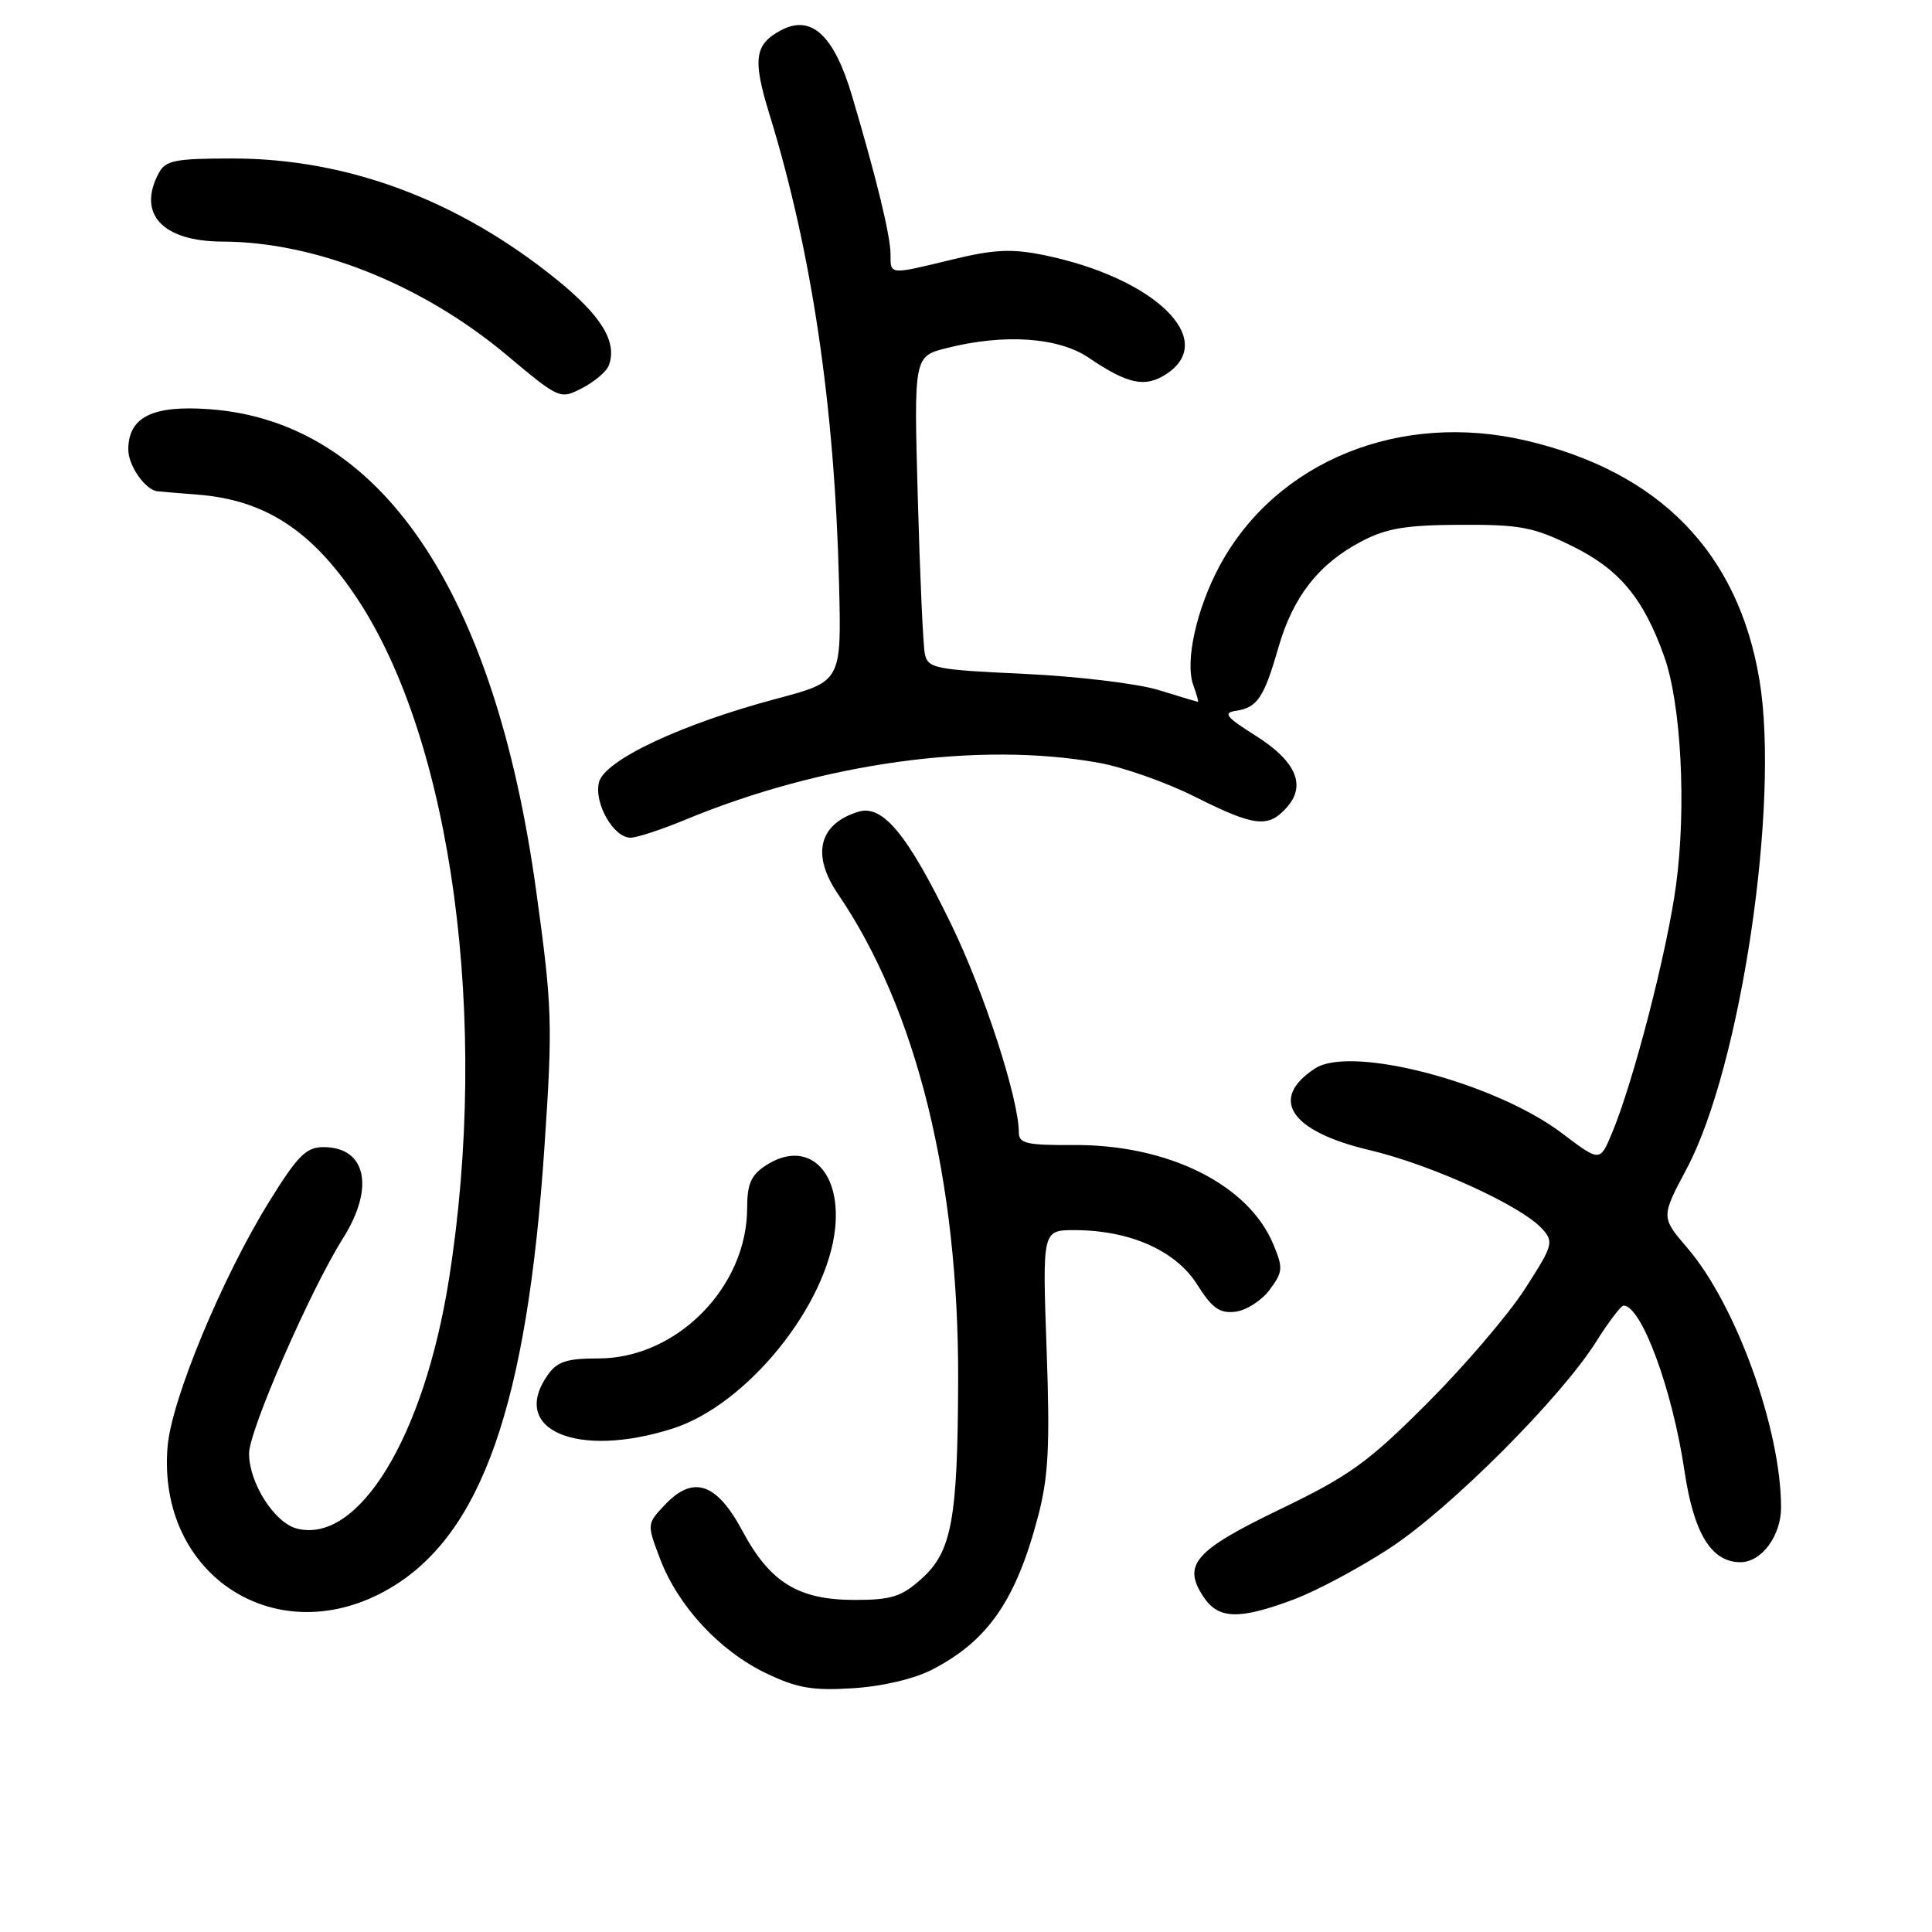 <?xml version="1.0" encoding="UTF-8" standalone="no"?>
<!DOCTYPE svg PUBLIC "-//W3C//DTD SVG 1.1//EN" "http://www.w3.org/Graphics/SVG/1.1/DTD/svg11.dtd" >
<svg xmlns="http://www.w3.org/2000/svg" xmlns:xlink="http://www.w3.org/1999/xlink" version="1.1" viewBox="0 0 256 256">
 <g >
 <path fill="currentColor"
d=" M 123.50 221.24 C 130.89 217.44 134.62 212.06 137.54 200.96 C 138.93 195.65 139.14 191.68 138.68 178.75 C 138.12 163.00 138.12 163.00 142.38 163.00 C 149.68 163.00 155.78 165.70 158.61 170.18 C 160.62 173.36 161.61 174.06 163.70 173.81 C 165.13 173.64 167.17 172.33 168.23 170.91 C 170.00 168.53 170.04 168.02 168.70 164.83 C 165.40 156.93 154.74 151.64 142.26 151.72 C 136.08 151.76 135.00 151.52 135.00 150.07 C 135.00 145.62 130.42 131.49 126.05 122.50 C 120.25 110.55 116.97 106.57 113.74 107.56 C 108.49 109.17 107.48 113.26 111.06 118.50 C 121.44 133.74 127.04 156.38 126.96 182.85 C 126.90 201.37 126.12 205.61 122.08 209.22 C 119.44 211.58 118.09 212.00 113.23 212.00 C 105.77 211.99 102.03 209.69 98.36 202.83 C 94.94 196.45 91.83 195.42 88.07 199.43 C 85.71 201.94 85.71 201.94 87.49 206.62 C 89.87 212.85 95.37 218.77 101.50 221.71 C 105.61 223.68 107.66 224.04 113.00 223.70 C 116.89 223.46 121.11 222.47 123.50 221.24 Z  M 51.64 210.47 C 63.82 203.33 69.85 186.15 72.14 152.00 C 73.25 135.57 73.18 133.49 71.04 118.00 C 65.54 78.16 50.39 55.85 27.73 54.22 C 20.19 53.67 17.00 55.27 17.00 59.58 C 17.00 61.68 19.22 64.88 20.82 65.09 C 21.19 65.14 23.60 65.34 26.16 65.54 C 35.08 66.22 41.34 70.29 47.31 79.28 C 59.92 98.27 64.91 135.25 59.49 169.50 C 56.19 190.38 47.53 204.60 39.36 202.55 C 36.39 201.81 33.01 196.52 33.00 192.60 C 33.00 189.55 41.13 170.92 45.46 164.06 C 49.68 157.37 48.53 152.00 42.87 152.00 C 40.56 152.00 39.45 153.12 35.65 159.25 C 29.42 169.32 22.74 185.42 22.21 191.64 C 20.74 208.84 36.84 219.14 51.64 210.47 Z  M 171.42 211.94 C 174.44 210.81 180.20 207.73 184.21 205.10 C 192.23 199.83 206.84 185.20 211.52 177.75 C 213.16 175.14 214.79 173.00 215.13 173.00 C 217.50 173.00 221.60 184.11 223.20 194.89 C 224.43 203.19 226.76 207.00 230.62 207.00 C 233.41 207.00 236.00 203.51 236.00 199.74 C 236.00 189.40 230.05 172.91 223.61 165.39 C 220.08 161.28 220.08 161.28 223.51 154.83 C 230.68 141.33 235.86 106.41 233.13 90.06 C 230.31 73.21 219.90 62.53 202.26 58.39 C 185.53 54.45 169.16 61.10 161.67 74.86 C 158.55 80.61 156.97 87.69 158.13 90.82 C 158.57 92.02 158.84 93.00 158.72 92.99 C 158.60 92.98 156.25 92.28 153.50 91.43 C 150.75 90.58 142.75 89.62 135.73 89.29 C 123.80 88.74 122.93 88.56 122.54 86.60 C 122.31 85.44 121.89 76.11 121.61 65.86 C 121.09 47.21 121.09 47.21 125.49 46.11 C 133.09 44.19 140.26 44.69 144.26 47.40 C 149.45 50.92 151.74 51.40 154.55 49.56 C 161.48 45.02 152.97 36.79 138.26 33.79 C 134.05 32.94 131.68 33.05 126.26 34.37 C 117.77 36.43 118.00 36.44 118.00 33.71 C 118.00 31.27 116.18 23.76 112.91 12.74 C 110.52 4.65 107.50 1.86 103.47 4.02 C 99.98 5.88 99.71 7.85 101.94 15.09 C 107.56 33.30 110.60 53.79 111.18 77.40 C 111.50 90.30 111.50 90.30 102.91 92.58 C 90.29 95.94 80.11 100.72 79.37 103.65 C 78.68 106.41 81.29 111.00 83.55 111.00 C 84.38 111.00 87.63 109.93 90.78 108.63 C 109.01 101.07 129.71 98.22 145.57 101.07 C 148.83 101.65 154.57 103.68 158.33 105.57 C 166.20 109.52 168.02 109.74 170.46 107.04 C 173.14 104.09 171.76 100.88 166.36 97.47 C 162.46 95.02 162.01 94.45 163.75 94.19 C 166.60 93.77 167.48 92.46 169.39 85.82 C 171.32 79.08 174.73 74.71 180.38 71.75 C 183.69 70.00 186.26 69.57 193.50 69.54 C 201.42 69.50 203.20 69.84 208.30 72.35 C 214.57 75.42 217.77 79.27 220.52 87.00 C 222.76 93.28 223.47 106.89 222.10 117.17 C 220.93 125.98 216.42 143.44 213.56 150.23 C 211.99 153.96 211.99 153.96 206.96 150.15 C 198.08 143.44 179.02 138.44 174.24 141.58 C 168.09 145.61 170.97 149.92 181.45 152.39 C 189.63 154.32 201.57 159.76 204.34 162.82 C 205.92 164.57 205.79 165.01 202.02 170.85 C 199.82 174.25 194.00 181.05 189.08 185.97 C 181.26 193.79 178.82 195.55 169.63 199.98 C 158.29 205.45 156.66 207.31 159.44 211.55 C 161.42 214.57 164.15 214.66 171.42 211.94 Z  M 89.14 189.29 C 98.98 186.15 109.67 172.94 110.67 162.66 C 111.43 154.94 106.88 150.88 101.44 154.45 C 99.52 155.70 99.00 156.91 99.00 160.06 C 99.00 170.55 89.68 179.99 79.31 180.00 C 75.08 180.00 73.82 180.41 72.56 182.22 C 67.47 189.48 76.49 193.32 89.14 189.29 Z  M 80.66 48.45 C 81.84 45.36 79.74 41.88 73.76 37.04 C 60.71 26.48 46.02 21.00 30.81 21.00 C 23.19 21.00 21.94 21.25 21.04 22.93 C 18.14 28.34 21.53 31.99 29.47 32.01 C 41.84 32.05 55.96 37.69 67.14 47.05 C 74.15 52.92 74.21 52.94 77.15 51.42 C 78.77 50.58 80.35 49.24 80.66 48.45 Z "/>
</g>
</svg>